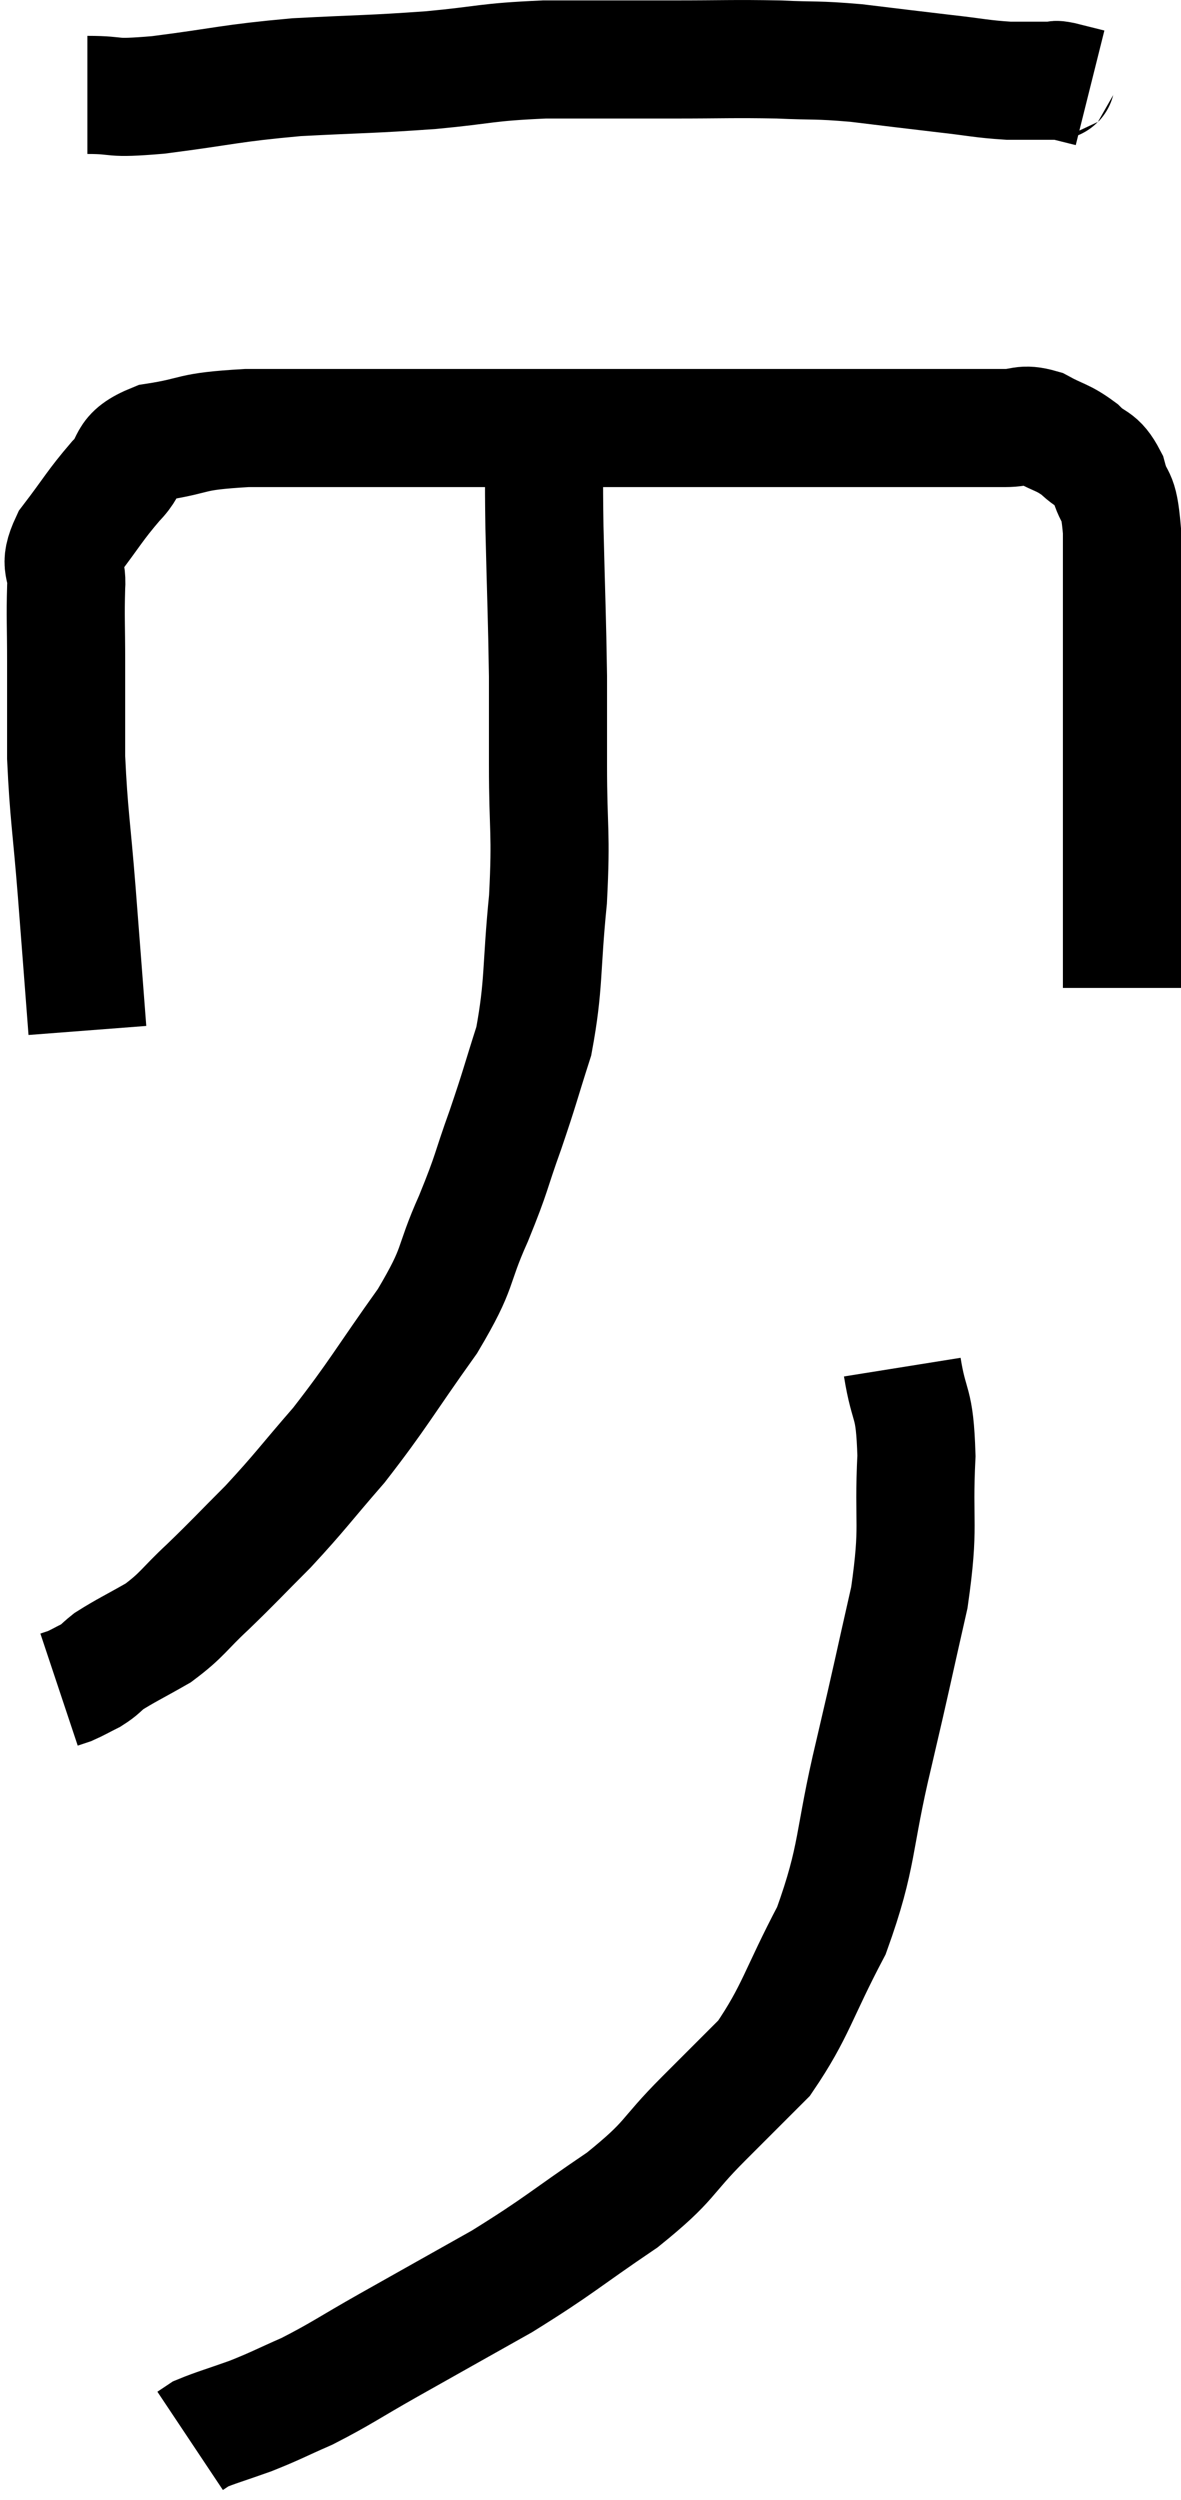 <svg xmlns="http://www.w3.org/2000/svg" viewBox="13.76 3.373 20 42.327" width="20" height="42.327"><path d="M 15.24 4.98 C 15.84 4.98, 15.555 5.055, 16.44 4.98 C 17.61 4.83, 17.625 4.785, 18.78 4.68 C 19.92 4.62, 20.01 4.635, 21.06 4.56 C 22.02 4.47, 21.96 4.425, 22.98 4.38 C 24.06 4.38, 24.15 4.38, 25.14 4.38 C 26.04 4.38, 26.16 4.365, 26.94 4.38 C 27.6 4.41, 27.555 4.38, 28.26 4.44 C 29.01 4.53, 29.115 4.545, 29.76 4.62 C 30.3 4.68, 30.375 4.71, 30.84 4.74 C 31.23 4.74, 31.395 4.74, 31.62 4.74 C 31.68 4.74, 31.59 4.71, 31.74 4.74 L 32.22 4.86" fill="none" stroke="black" stroke-width="2"></path><path d="M 15.24 20.82 C 15.15 19.65, 15.15 19.635, 15.06 18.48 C 14.97 17.34, 14.925 17.175, 14.88 16.2 C 14.88 15.39, 14.88 15.3, 14.88 14.58 C 14.88 13.95, 14.865 13.83, 14.88 13.32 C 14.91 12.93, 14.73 12.99, 14.94 12.54 C 15.33 12.03, 15.36 11.94, 15.72 11.52 C 16.05 11.19, 15.825 11.085, 16.38 10.86 C 17.16 10.74, 16.905 10.68, 17.94 10.62 C 19.23 10.62, 19.065 10.62, 20.52 10.62 C 22.14 10.62, 22.515 10.62, 23.76 10.62 C 24.63 10.62, 24.615 10.62, 25.5 10.62 C 26.4 10.62, 26.445 10.62, 27.3 10.62 C 28.11 10.62, 28.215 10.62, 28.92 10.62 C 29.52 10.62, 29.655 10.62, 30.12 10.62 C 30.45 10.62, 30.465 10.62, 30.78 10.62 C 31.08 10.62, 31.065 10.53, 31.38 10.62 C 31.71 10.8, 31.755 10.77, 32.04 10.98 C 32.28 11.22, 32.34 11.115, 32.52 11.46 C 32.64 11.91, 32.7 11.655, 32.76 12.36 C 32.76 13.32, 32.76 13.26, 32.76 14.28 C 32.76 15.36, 32.76 15.42, 32.76 16.44 C 32.76 17.4, 32.76 17.595, 32.76 18.36 C 32.76 18.93, 32.76 19.065, 32.76 19.5 C 32.76 19.8, 32.76 19.95, 32.76 20.1 C 32.76 20.1, 32.76 20.1, 32.76 20.1 C 32.76 20.1, 32.76 20.1, 32.76 20.1 L 32.76 20.1" fill="none" stroke="black" stroke-width="2"></path><path d="M 22.98 10.74 C 22.98 11.52, 22.965 11.28, 22.98 12.3 C 23.01 13.56, 23.025 13.815, 23.04 14.82 C 23.04 15.57, 23.04 15.375, 23.04 16.32 C 23.04 17.46, 23.1 17.43, 23.04 18.6 C 22.92 19.8, 22.98 20.025, 22.8 21 C 22.56 21.75, 22.575 21.75, 22.32 22.5 C 22.05 23.25, 22.11 23.19, 21.78 24 C 21.39 24.87, 21.57 24.78, 21 25.74 C 20.25 26.79, 20.175 26.97, 19.5 27.84 C 18.9 28.53, 18.855 28.62, 18.3 29.22 C 17.79 29.73, 17.745 29.79, 17.28 30.24 C 16.86 30.63, 16.86 30.705, 16.44 31.02 C 16.02 31.26, 15.885 31.32, 15.6 31.5 C 15.45 31.62, 15.465 31.635, 15.3 31.74 C 15.12 31.83, 15.075 31.86, 14.94 31.92 L 14.76 31.98" fill="none" stroke="black" stroke-width="2"></path><path d="M 29.04 26.52 C 29.16 27.27, 29.25 27.045, 29.28 28.02 C 29.22 29.22, 29.34 29.16, 29.16 30.42 C 28.86 31.74, 28.89 31.65, 28.56 33.06 C 28.2 34.56, 28.305 34.77, 27.84 36.06 C 27.27 37.14, 27.24 37.425, 26.7 38.22 C 26.19 38.73, 26.28 38.64, 25.68 39.24 C 24.99 39.93, 25.155 39.93, 24.3 40.62 C 23.28 41.31, 23.25 41.385, 22.26 42 C 21.3 42.54, 21.165 42.615, 20.34 43.08 C 19.65 43.47, 19.545 43.56, 18.96 43.86 C 18.48 44.07, 18.45 44.1, 18 44.28 C 17.58 44.43, 17.415 44.475, 17.16 44.58 L 16.98 44.7" fill="none" stroke="black" stroke-width="2"></path></svg>